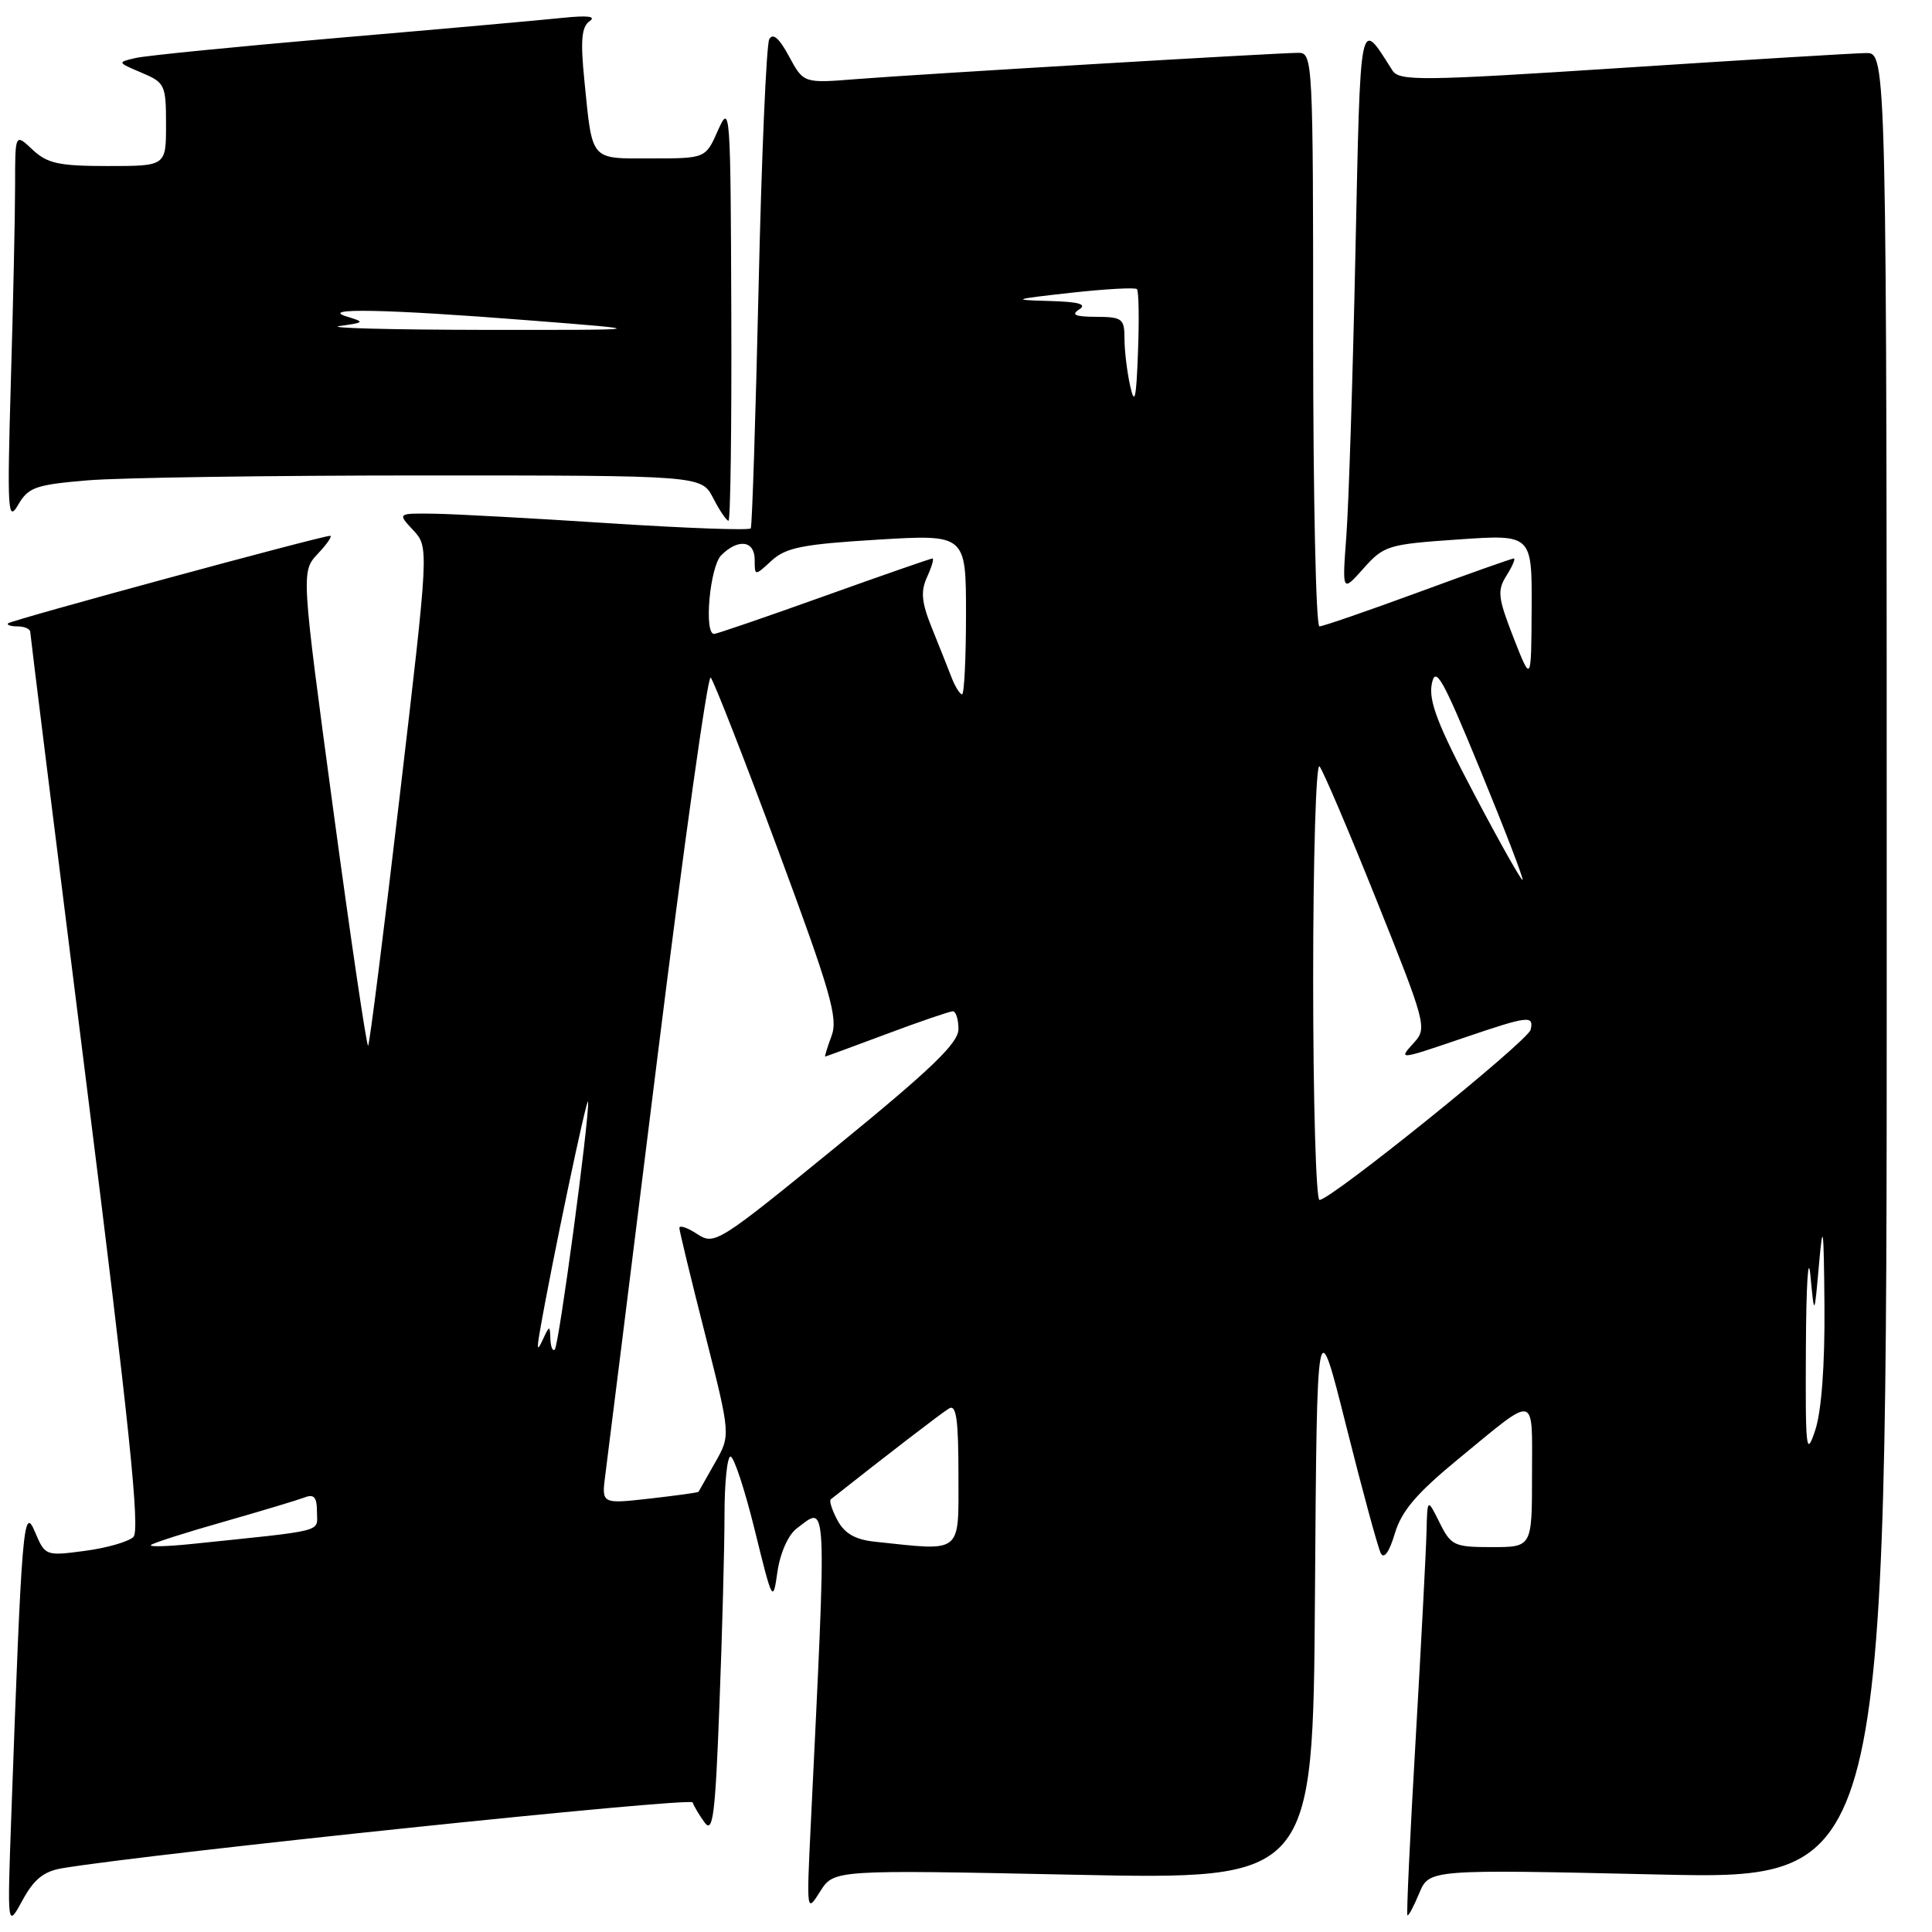 <?xml version="1.0" encoding="UTF-8" standalone="no"?>
<!DOCTYPE svg PUBLIC "-//W3C//DTD SVG 1.1//EN" "http://www.w3.org/Graphics/SVG/1.1/DTD/svg11.dtd" >
<svg xmlns="http://www.w3.org/2000/svg" xmlns:xlink="http://www.w3.org/1999/xlink" version="1.1" viewBox="0 0 256 256">
 <g >
 <path fill="currentColor"
d=" M 8.25 247.55 C 20.23 245.56 91.54 238.11 91.78 238.83 C 91.94 239.32 92.66 240.52 93.37 241.50 C 94.47 242.99 94.78 240.51 95.33 225.89 C 95.70 216.32 96.00 205.01 96.00 200.75 C 96.00 196.49 96.36 193.00 96.80 193.00 C 97.24 193.00 98.69 197.39 100.01 202.75 C 102.37 212.34 102.42 212.43 103.02 208.24 C 103.38 205.77 104.45 203.37 105.57 202.53 C 109.66 199.43 109.57 197.59 107.42 242.00 C 106.87 253.41 106.88 253.48 108.68 250.62 C 110.50 247.75 110.50 247.75 142.24 248.41 C 173.98 249.07 173.98 249.07 174.24 211.28 C 174.50 173.50 174.50 173.50 178.39 189.00 C 180.53 197.53 182.59 205.09 182.96 205.81 C 183.39 206.63 184.09 205.66 184.82 203.20 C 185.72 200.19 187.71 197.87 193.25 193.31 C 203.77 184.67 203.00 184.50 203.00 195.44 C 203.00 205.00 203.00 205.00 197.68 205.00 C 192.68 205.00 192.27 204.81 190.75 201.75 C 189.13 198.50 189.13 198.50 189.02 203.00 C 188.96 205.47 188.31 217.85 187.58 230.50 C 186.84 243.15 186.35 253.63 186.49 253.78 C 186.62 253.94 187.32 252.63 188.05 250.88 C 189.37 247.69 189.37 247.69 219.69 248.38 C 250.00 249.07 250.00 249.07 250.00 128.04 C 250.00 7.00 250.00 7.00 247.25 7.03 C 245.74 7.05 231.22 7.93 215.00 8.99 C 188.23 10.73 185.41 10.76 184.50 9.33 C 180.09 2.40 180.29 1.44 179.60 33.54 C 179.25 50.02 178.71 66.88 178.40 71.00 C 177.84 78.50 177.84 78.50 180.67 75.32 C 183.38 72.28 183.92 72.12 193.25 71.48 C 203.00 70.81 203.00 70.81 202.95 80.66 C 202.90 90.50 202.90 90.50 200.55 84.50 C 198.47 79.16 198.37 78.25 199.63 76.25 C 200.41 75.01 200.84 74.00 200.59 74.00 C 200.33 74.00 194.62 76.02 187.89 78.50 C 181.16 80.97 175.28 83.00 174.83 83.00 C 174.37 83.00 174.00 65.90 174.00 45.00 C 174.00 8.18 173.94 7.00 172.08 7.00 C 169.29 7.00 121.76 9.83 113.49 10.48 C 106.48 11.04 106.48 11.04 104.55 7.47 C 103.25 5.05 102.41 4.32 101.93 5.20 C 101.55 5.92 100.91 20.67 100.52 38.00 C 100.12 55.33 99.66 69.73 99.48 70.01 C 99.31 70.30 90.92 69.99 80.84 69.34 C 70.75 68.68 60.28 68.11 57.58 68.07 C 52.65 68.00 52.65 68.00 54.75 70.25 C 56.84 72.50 56.84 72.50 52.98 105.36 C 50.86 123.43 48.97 138.37 48.78 138.56 C 48.59 138.75 46.51 124.69 44.16 107.32 C 39.90 75.74 39.90 75.74 42.12 73.37 C 43.35 72.07 44.07 71.00 43.74 71.00 C 42.61 71.00 1.51 82.16 1.08 82.59 C 0.85 82.81 1.42 83.00 2.33 83.00 C 3.25 83.00 4.01 83.34 4.01 83.75 C 4.02 84.16 7.36 111.05 11.44 143.50 C 17.13 188.75 18.58 202.77 17.68 203.65 C 17.03 204.29 14.13 205.12 11.24 205.50 C 6.01 206.19 5.98 206.17 4.61 202.93 C 3.11 199.37 2.87 202.36 1.50 240.50 C 0.96 255.50 0.96 255.50 2.98 251.80 C 4.50 249.00 5.80 247.96 8.25 247.55 Z  M 11.60 63.65 C 15.84 63.29 35.87 63.00 56.13 63.00 C 92.95 63.00 92.95 63.00 94.50 66.00 C 95.35 67.65 96.26 69.00 96.53 69.00 C 96.79 69.00 96.96 56.51 96.90 41.25 C 96.81 14.55 96.75 13.64 95.15 17.24 C 93.50 20.99 93.50 20.99 86.32 20.99 C 78.11 21.00 78.52 21.48 77.43 10.64 C 76.90 5.34 77.06 3.56 78.12 2.81 C 79.05 2.16 77.87 2.02 74.50 2.37 C 71.75 2.66 58.48 3.85 45.00 5.00 C 31.52 6.16 19.38 7.36 18.00 7.68 C 15.51 8.25 15.52 8.26 18.75 9.63 C 21.86 10.94 22.00 11.25 22.00 16.50 C 22.00 22.00 22.00 22.00 14.31 22.00 C 7.80 22.00 6.28 21.67 4.31 19.83 C 2.00 17.65 2.00 17.65 2.00 24.58 C 2.00 28.38 1.75 40.05 1.44 50.50 C 0.94 67.75 1.03 69.26 2.40 66.90 C 3.75 64.57 4.70 64.23 11.60 63.65 Z  M 20.00 204.72 C 20.27 204.46 24.60 203.07 29.61 201.65 C 34.62 200.22 39.46 198.76 40.36 198.42 C 41.61 197.93 42.00 198.38 42.00 200.32 C 42.00 203.08 43.47 202.71 25.25 204.60 C 22.09 204.92 19.73 204.98 20.00 204.72 Z  M 115.89 204.28 C 113.32 204.01 111.91 203.19 110.97 201.45 C 110.25 200.10 109.85 198.85 110.08 198.67 C 117.39 192.89 124.79 187.20 125.75 186.63 C 126.71 186.05 127.00 188.06 127.00 195.44 C 127.00 206.04 127.64 205.53 115.89 204.28 Z  M 80.21 195.40 C 80.49 193.25 83.59 168.45 87.09 140.28 C 90.59 112.11 93.78 89.38 94.17 89.78 C 94.56 90.18 98.56 100.40 103.05 112.50 C 110.06 131.40 111.07 134.89 110.19 137.25 C 109.63 138.76 109.25 140.00 109.34 140.00 C 109.43 139.99 113.10 138.65 117.50 137.00 C 121.90 135.35 125.84 134.01 126.25 134.00 C 126.66 134.00 127.00 135.06 127.00 136.36 C 127.00 138.21 123.45 141.62 110.87 151.89 C 95.12 164.74 94.68 165.02 92.37 163.51 C 91.07 162.65 90.01 162.30 90.02 162.73 C 90.04 163.15 91.57 169.50 93.44 176.84 C 96.82 190.18 96.82 190.18 94.73 193.84 C 93.58 195.85 92.60 197.58 92.56 197.67 C 92.52 197.77 89.61 198.17 86.09 198.57 C 79.70 199.29 79.70 199.29 80.21 195.40 Z  M 239.29 178.50 C 239.33 170.25 239.60 165.97 239.89 169.00 C 240.41 174.50 240.41 174.50 241.03 167.50 C 241.55 161.62 241.66 162.50 241.75 173.00 C 241.81 180.92 241.36 186.97 240.53 189.50 C 239.32 193.16 239.22 192.21 239.29 178.50 Z  M 71.52 176.50 C 73.03 167.72 77.86 144.71 77.93 146.00 C 78.05 148.57 74.06 178.28 73.51 178.82 C 73.23 179.10 72.97 178.47 72.93 177.42 C 72.86 175.58 72.82 175.58 71.93 177.50 C 71.19 179.09 71.11 178.89 71.52 176.50 Z  M 174.00 129.80 C 174.00 113.74 174.38 101.03 174.84 101.55 C 175.30 102.07 178.71 110.07 182.42 119.33 C 188.89 135.46 189.10 136.24 187.43 138.08 C 185.24 140.49 185.18 140.50 194.00 137.50 C 202.55 134.59 203.26 134.51 202.82 136.44 C 202.49 137.92 176.35 159.00 174.84 159.00 C 174.38 159.00 174.00 145.86 174.00 129.80 Z  M 195.32 105.18 C 190.51 96.07 189.28 92.87 189.72 90.62 C 190.20 88.16 191.13 89.81 196.15 102.03 C 199.38 109.89 201.90 116.44 201.75 116.59 C 201.60 116.74 198.70 111.60 195.32 105.18 Z  M 126.08 89.75 C 125.60 88.51 124.43 85.56 123.47 83.19 C 122.10 79.79 121.97 78.36 122.85 76.44 C 123.46 75.10 123.78 74.00 123.56 74.00 C 123.34 74.00 116.87 76.25 109.19 79.00 C 101.52 81.75 94.95 84.00 94.62 84.00 C 93.25 84.00 94.06 75.08 95.57 73.57 C 97.82 71.33 100.00 71.62 100.00 74.17 C 100.00 76.35 100.00 76.35 102.25 74.28 C 104.14 72.55 106.38 72.11 116.25 71.51 C 128.00 70.80 128.00 70.80 128.00 81.40 C 128.00 87.23 127.76 92.00 127.48 92.00 C 127.19 92.00 126.56 90.99 126.08 89.75 Z  M 149.75 51.12 C 149.34 49.27 149.00 46.46 149.00 44.88 C 149.00 42.22 148.71 42.00 145.25 41.98 C 142.46 41.97 141.88 41.72 143.00 41.00 C 144.08 40.30 142.95 39.99 139.00 39.88 C 133.93 39.74 134.16 39.66 141.85 38.80 C 146.45 38.29 150.41 38.07 150.65 38.31 C 150.89 38.56 150.96 42.30 150.79 46.63 C 150.56 52.91 150.35 53.82 149.75 51.12 Z  M 45.00 43.20 C 48.31 42.74 48.37 42.68 46.00 41.96 C 42.10 40.78 51.04 40.95 70.00 42.44 C 86.50 43.73 86.50 43.73 64.00 43.71 C 51.62 43.69 43.08 43.46 45.00 43.20 Z "/>
</g>
</svg>